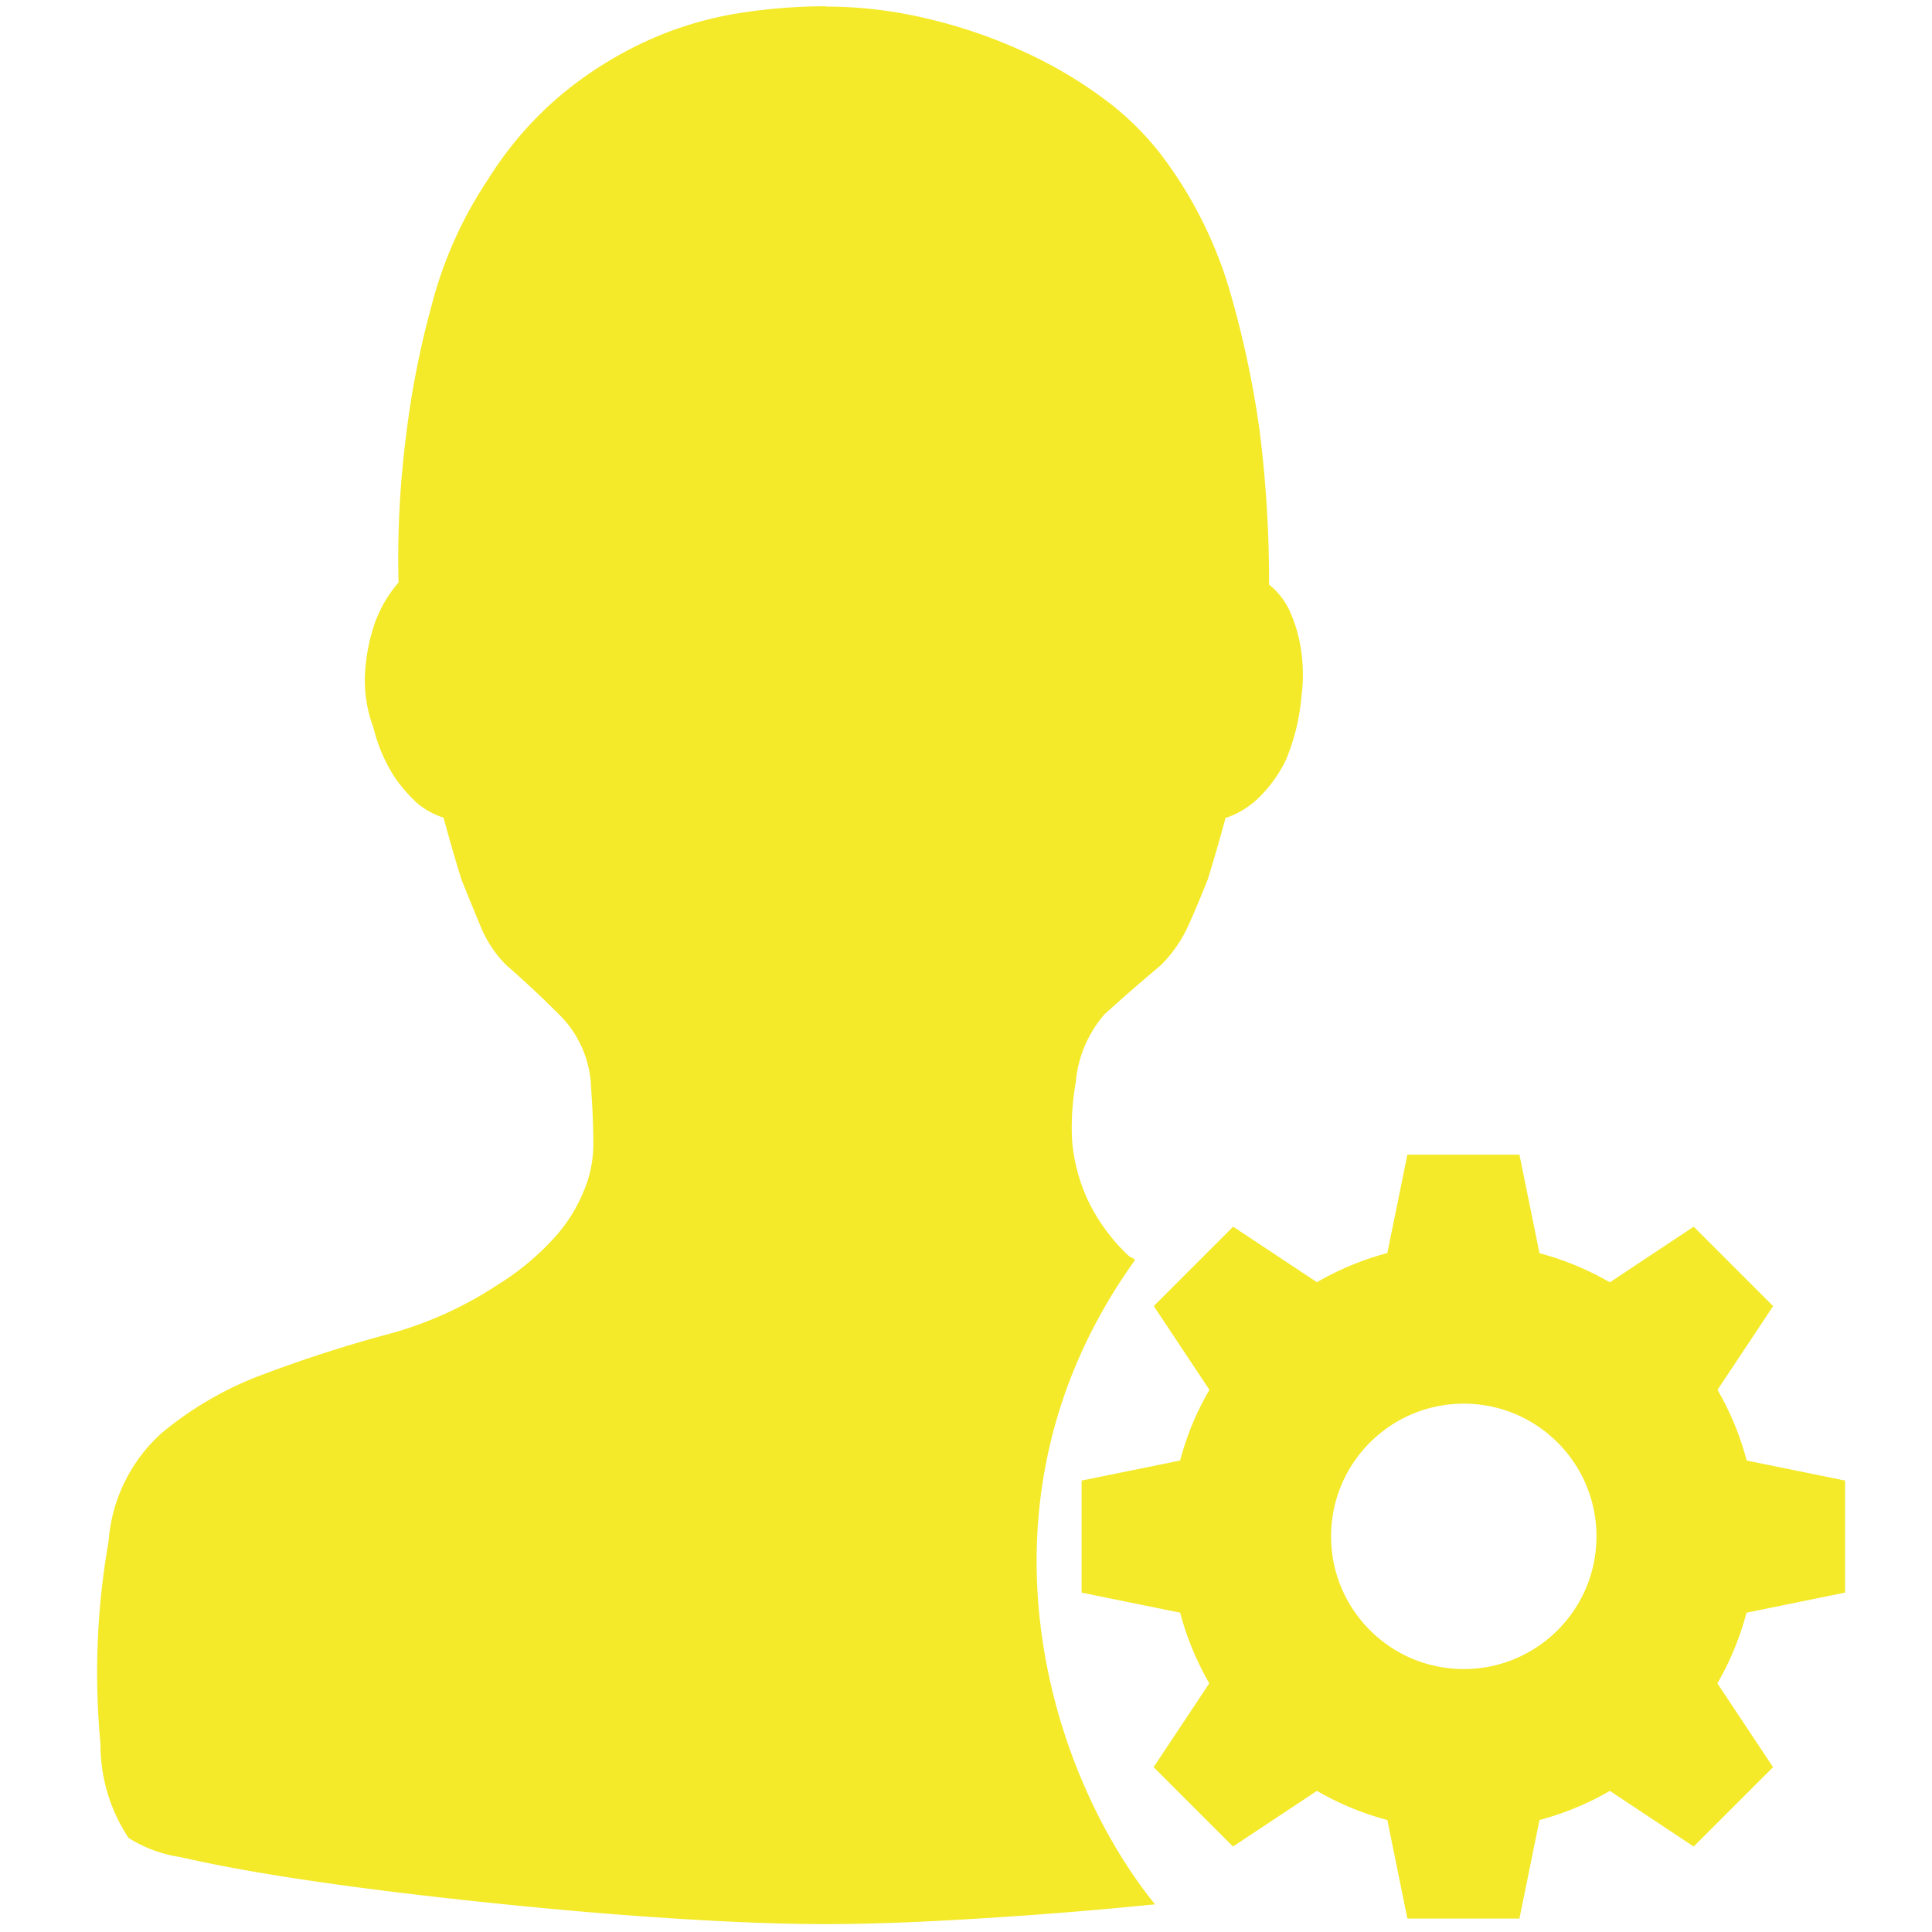 <?xml version="1.0" standalone="no"?><!DOCTYPE svg PUBLIC "-//W3C//DTD SVG 1.1//EN" "http://www.w3.org/Graphics/SVG/1.1/DTD/svg11.dtd"><svg t="1564490820781" class="icon" viewBox="0 0 1024 1024" version="1.1" xmlns="http://www.w3.org/2000/svg" p-id="11046" xmlns:xlink="http://www.w3.org/1999/xlink" width="200" height="200"><defs><style type="text/css"></style></defs><path d="M925.778 774.108a152.115 152.115 0 0 0-15.457-37.468l29.507-44.416-0.154-0.077-41.917-41.912-0.077-0.077-44.416 29.507a153.375 153.375 0 0 0-37.309-15.457l-10.619-52.219h-59.397l-10.619 52.142a153.293 153.293 0 0 0-37.315 15.457l-44.416-29.43-42.071 42.071 29.501 44.416a149.437 149.437 0 0 0-15.529 37.468l-52.219 10.619v59.397l52.219 10.619a154.829 154.829 0 0 0 15.452 37.468l-29.501 44.416 42.071 42.071 44.493-29.501a153.733 153.733 0 0 0 37.315 15.452l10.619 52.219h59.397l10.619-52.219a152.366 152.366 0 0 0 37.309-15.452l44.416 29.501 0.077-0.077 41.917-41.912 0.077-0.077-29.507-44.416a152.32 152.32 0 0 0 15.457-37.468L977.92 844.119v-59.397l-52.142-10.614z m-150.026 110.525c-38.84-0.041-70.292-31.565-70.252-70.41 0.046-38.84 31.565-70.292 70.405-70.252 38.845 0.046 70.298 31.565 70.257 70.41-0.041 38.84-31.565 70.298-70.41 70.252z m0 0" fill="#f4ea2a" p-id="11047"></path><path d="M437.632 3.482a230.912 230.912 0 0 1 54.743 6.605 269.793 269.793 0 0 1 51.22 17.751 231.844 231.844 0 0 1 42.619 25.375 154.01 154.01 0 0 1 28.938 28.426 223.908 223.908 0 0 1 36.362 71.516 522.87 522.87 0 0 1 16.036 74.568 635.325 635.325 0 0 1 5.079 82.115 38.707 38.707 0 0 1 10.563 13.174 77.66 77.66 0 0 1 5.862 18.263c1.684 9.032 1.951 18.263 0.783 27.377a111.903 111.903 0 0 1-8.212 33.976 70.687 70.687 0 0 1-14.075 19.789 46.034 46.034 0 0 1-17.987 11.146 1026.447 1026.447 0 0 1-9.38 32.456c-3.523 8.796-7.045 17.398-10.952 25.882a70.426 70.426 0 0 1-14.08 19.789 970.035 970.035 0 0 0-29.711 25.887 63.017 63.017 0 0 0-15.252 36.014 136.069 136.069 0 0 0-1.956 30.925c0.911 10.829 3.686 21.407 8.212 31.283a98.248 98.248 0 0 0 21.898 29.911c0.973 0.86 3.717 1.485 2.959 2.54-91.576 127.913-45.071 272.128 10.89 341.094 0 0-20.101 1.961-30.269 2.847a2471.885 2471.885 0 0 1-78.986 5.596c-25.027 1.367-46.92 2.033-65.3 2.033s-39.885-0.666-64.517-2.033c-24.637-1.372-49.664-3.21-75.858-5.596a2881.69 2881.69 0 0 1-77.814-8.136c-25.81-3.052-49.27-6.257-70.38-9.615-21.115-3.364-38.712-6.764-53.571-10.163a70.564 70.564 0 0 1-27.377-10.163 89.303 89.303 0 0 1-14.858-49.7 402.647 402.647 0 0 1 4.301-107.571 85.478 85.478 0 0 1 28.155-57.324 183.363 183.363 0 0 1 54.354-31.278 706.662 706.662 0 0 1 64.517-20.803 199.864 199.864 0 0 0 59.044-26.394 139.5 139.5 0 0 0 30.5-25.38 83.164 83.164 0 0 0 15.247-24.361 62.94 62.94 0 0 0 5.084-25.38c0-8.786-0.394-18.601-1.178-29.445a56.863 56.863 0 0 0-15.252-37.033 526.362 526.362 0 0 0-29.711-27.919 62.546 62.546 0 0 1-13.297-19.789 1870.372 1870.372 0 0 1-10.557-25.882 999.895 999.895 0 0 1-9.38-32.456 42.47 42.47 0 0 1-13.292-7.117 79.345 79.345 0 0 1-12.513-14.193 84.89 84.89 0 0 1-11.341-26.394 71.158 71.158 0 0 1-4.301-31.278c0.66-8.305 2.371-16.492 5.084-24.366a67.415 67.415 0 0 1 12.513-21.309 509.348 509.348 0 0 1 3.907-77.107 474.476 474.476 0 0 1 13.691-69.996 218.409 218.409 0 0 1 30.106-66.98 187.74 187.74 0 0 1 40.668-46.182 202.957 202.957 0 0 1 45.747-27.919 190.019 190.019 0 0 1 46.92-13.686 301.071 301.071 0 0 1 45.363-3.558V3.482z m0 0" fill="#f4ea2a" p-id="11048"></path></svg>